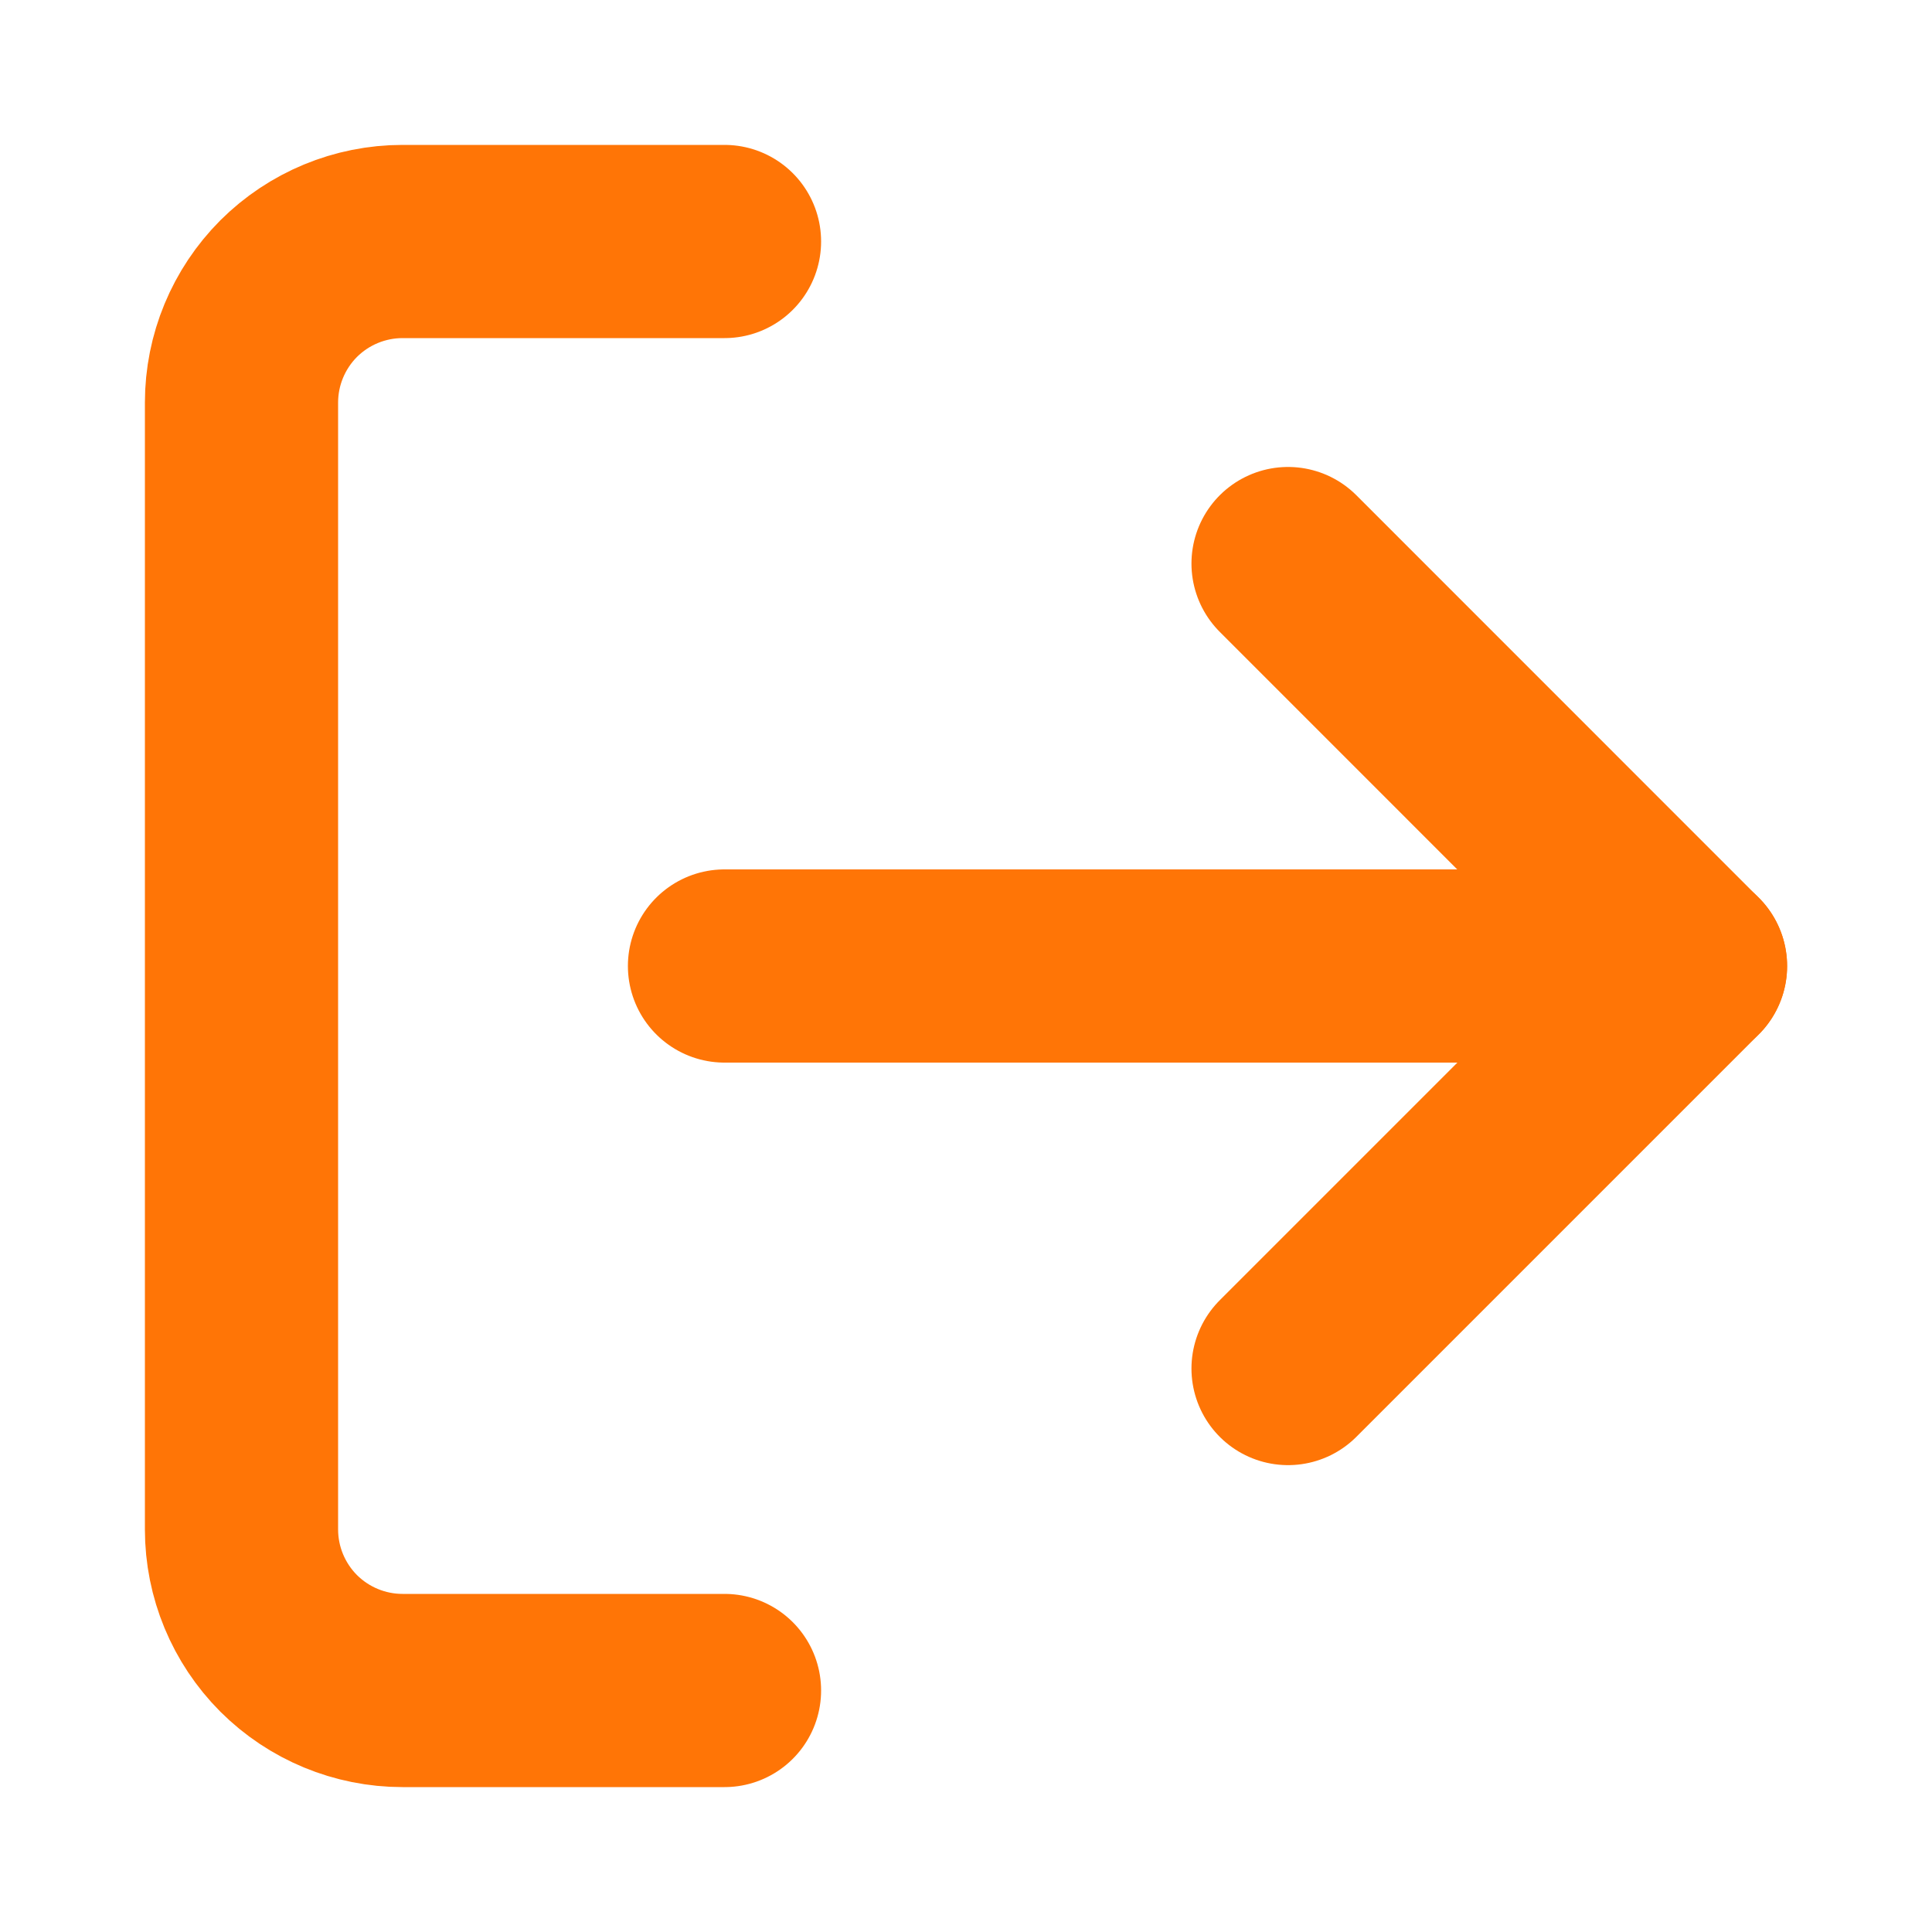 <svg xmlns="http://www.w3.org/2000/svg" width="20" height="20" viewBox="0 0 20 20" fill="none">
  <path d="M13.334 14.167L17.5 10.001L13.334 5.834" stroke="#FF7506" stroke-width="2" stroke-linecap="round" stroke-linejoin="round"/>
  <path d="M17.5 10H7.5" stroke="#FF7506" stroke-width="2" stroke-linecap="round" stroke-linejoin="round"/>
  <path d="M7.5 17.5H4.167C3.725 17.5 3.301 17.324 2.988 17.012C2.676 16.699 2.5 16.275 2.5 15.833V4.167C2.5 3.725 2.676 3.301 2.988 2.988C3.301 2.676 3.725 2.5 4.167 2.5H7.5" stroke="#FF7506" stroke-width="2" stroke-linecap="round" stroke-linejoin="round"/>
</svg>